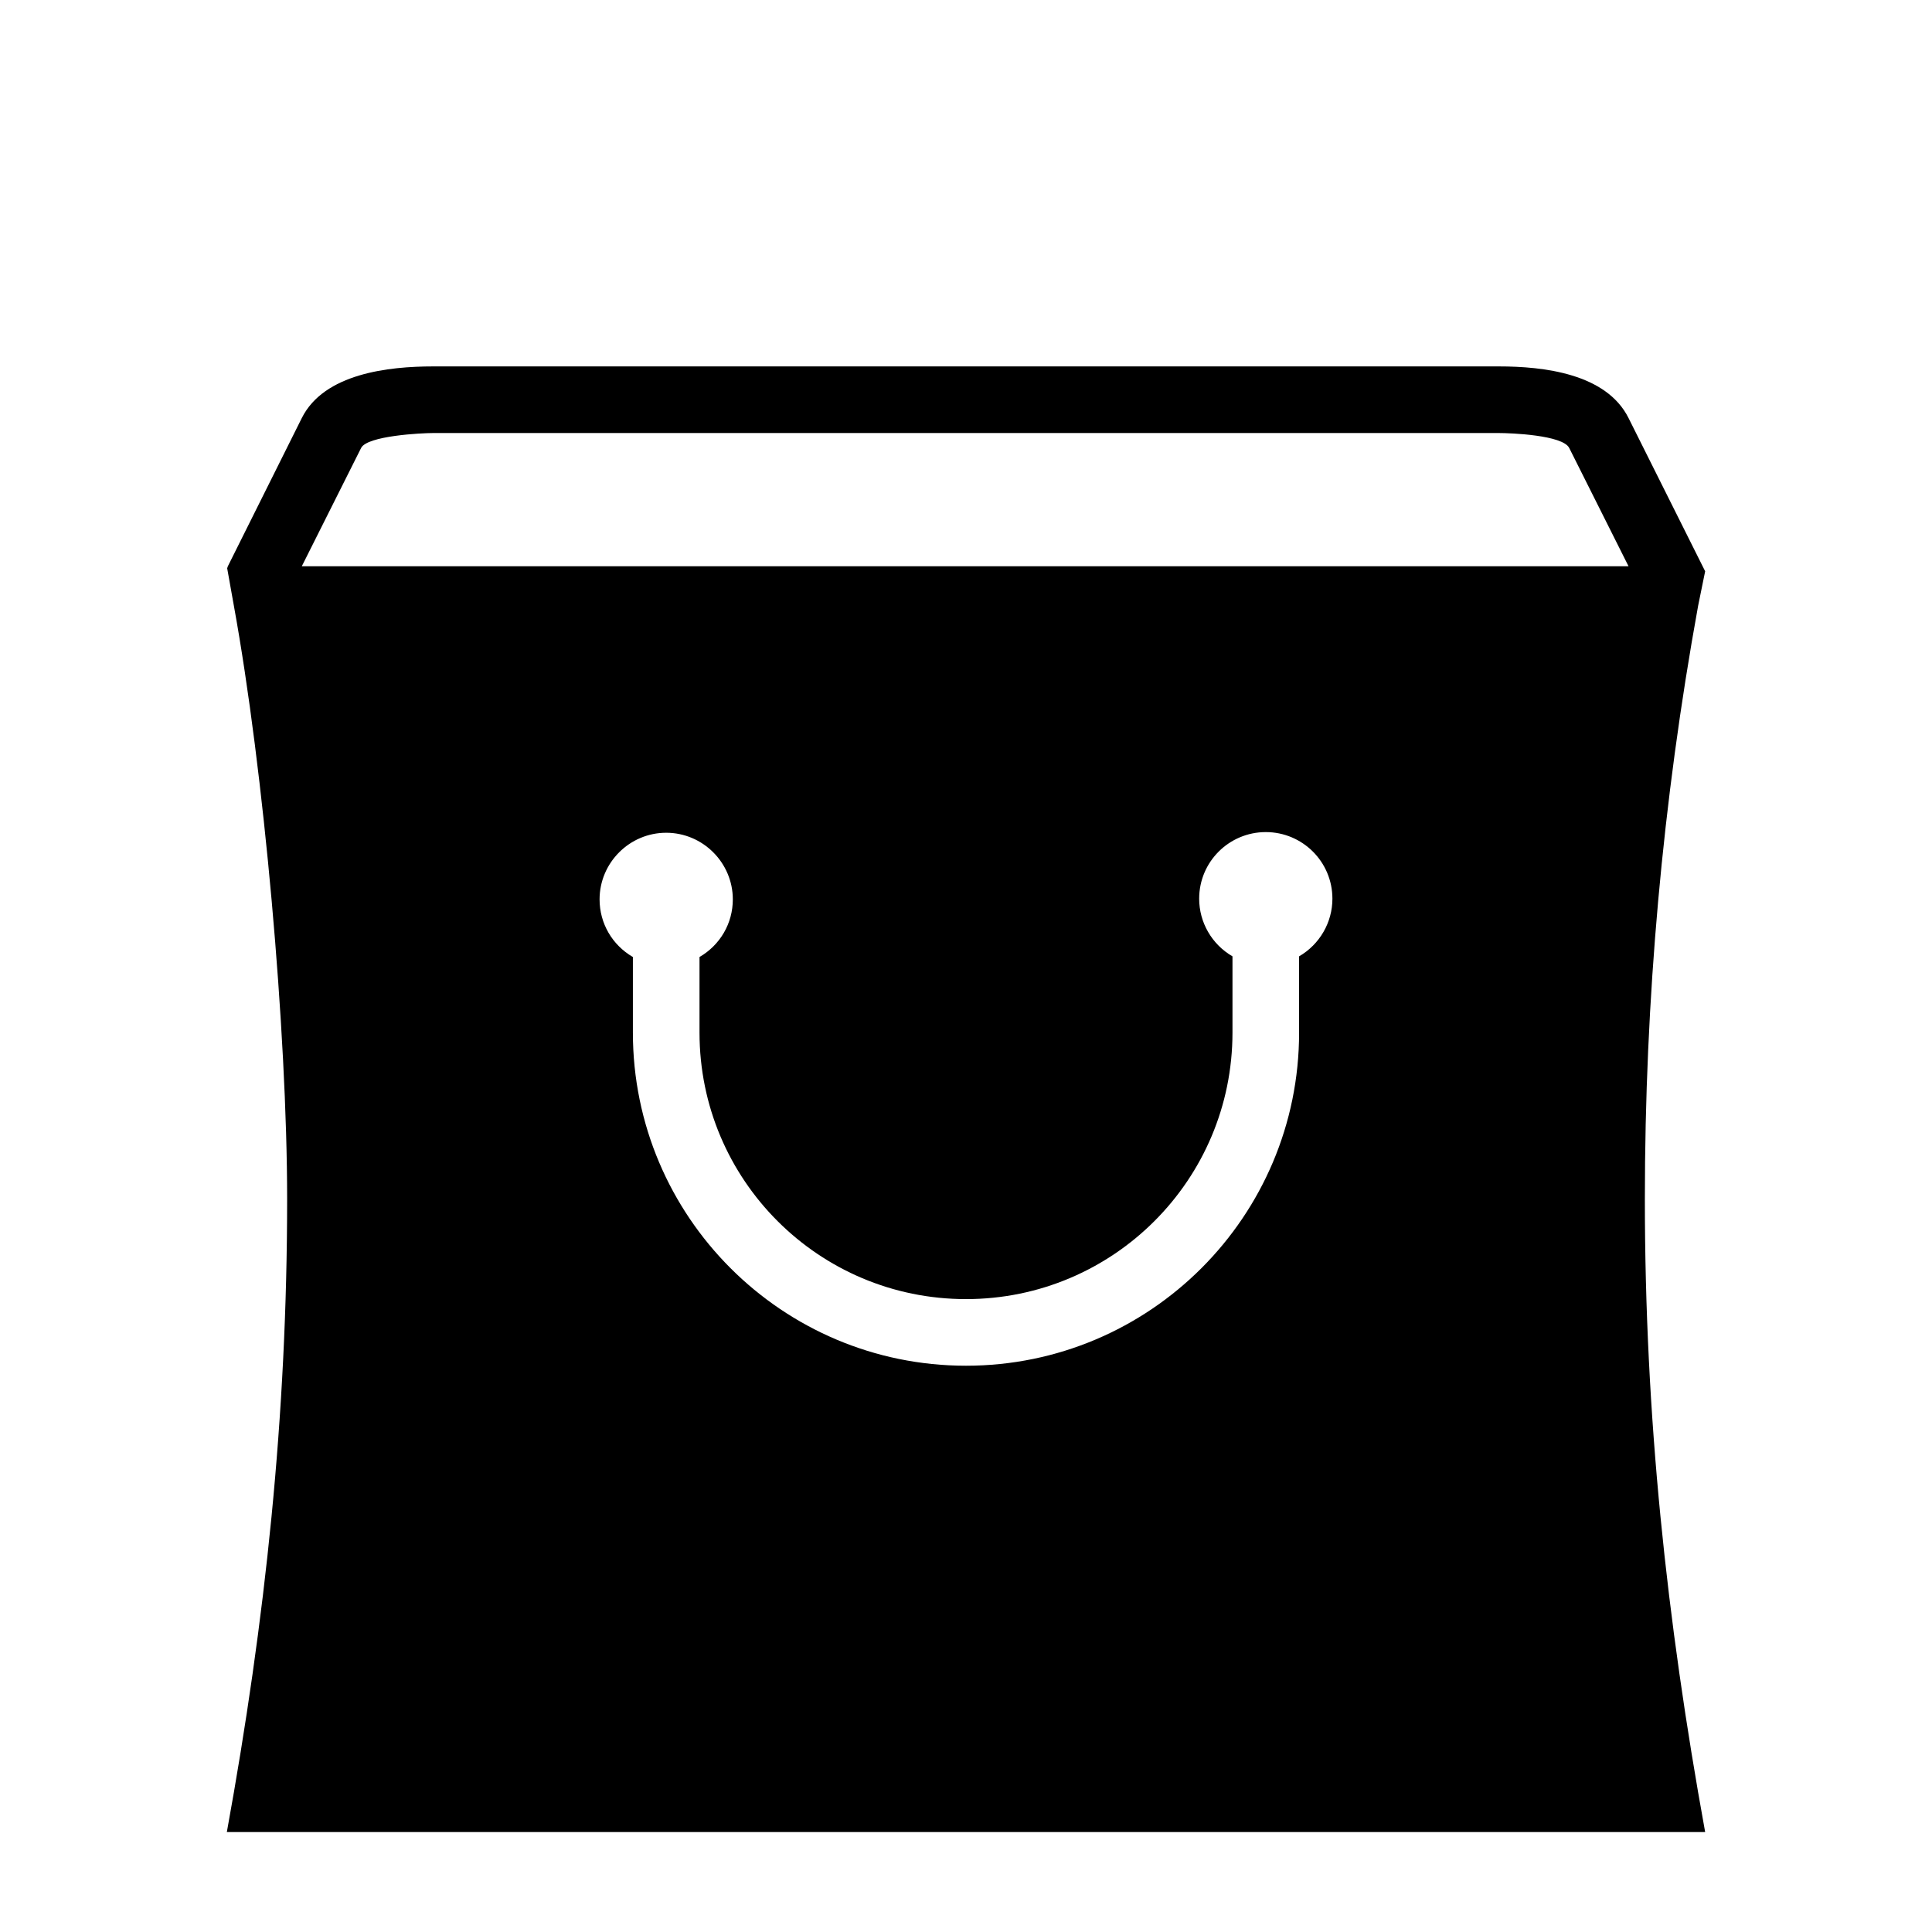 <?xml version="1.0" encoding="UTF-8"?>
<!DOCTYPE svg PUBLIC "-//W3C//DTD SVG 1.1//EN" "http://www.w3.org/Graphics/SVG/1.1/DTD/svg11.dtd">
<svg xmlns="http://www.w3.org/2000/svg" xml:space="preserve" width="580px" height="580px" shape-rendering="geometricPrecision" text-rendering="geometricPrecision" image-rendering="optimizeQuality" fill-rule="nonzero" clip-rule="nonzero" viewBox="0 0 5800 5800" xmlns:xlink="http://www.w3.org/1999/xlink">
	<title>shopping_bag icon</title>
	<desc>shopping_bag icon from the IconExperience.com I-Collection. Copyright by INCORS GmbH (www.incors.com).</desc>
		<path id="curve28"  d="M5119 1715l-21 103c-107,589 -160,1183 -160,1782 0,651 65,1261 181,1900l-4438 0c116,-638 181,-1251 181,-1900 0,-502 -70,-1288 -160,-1782l-20 -112 2 -6 222 -445c67,-134 261,-155 394,-155l3200 0c133,0 322,21 389,155l230 460zm-4213 -15l3983 0 -178 -355c-19,-39 -176,-45 -211,-45l-3200 0c-34,0 -198,8 -216,45l-178 355zm2994 1171c62,-36 100,-102 100,-173 0,-111 -90,-200 -200,-200 -110,0 -200,89 -200,200 0,71 38,137 100,173l0 229c0,442 -358,800 -800,800 -442,0 -800,-358 -800,-800l0 -227c62,-36 100,-101 100,-173 0,-110 -90,-200 -200,-200 -110,0 -200,90 -200,200 0,72 38,137 100,173l0 227c0,552 448,1000 1000,1000 552,0 1000,-448 1000,-1000l0 -229z"/>
</svg>